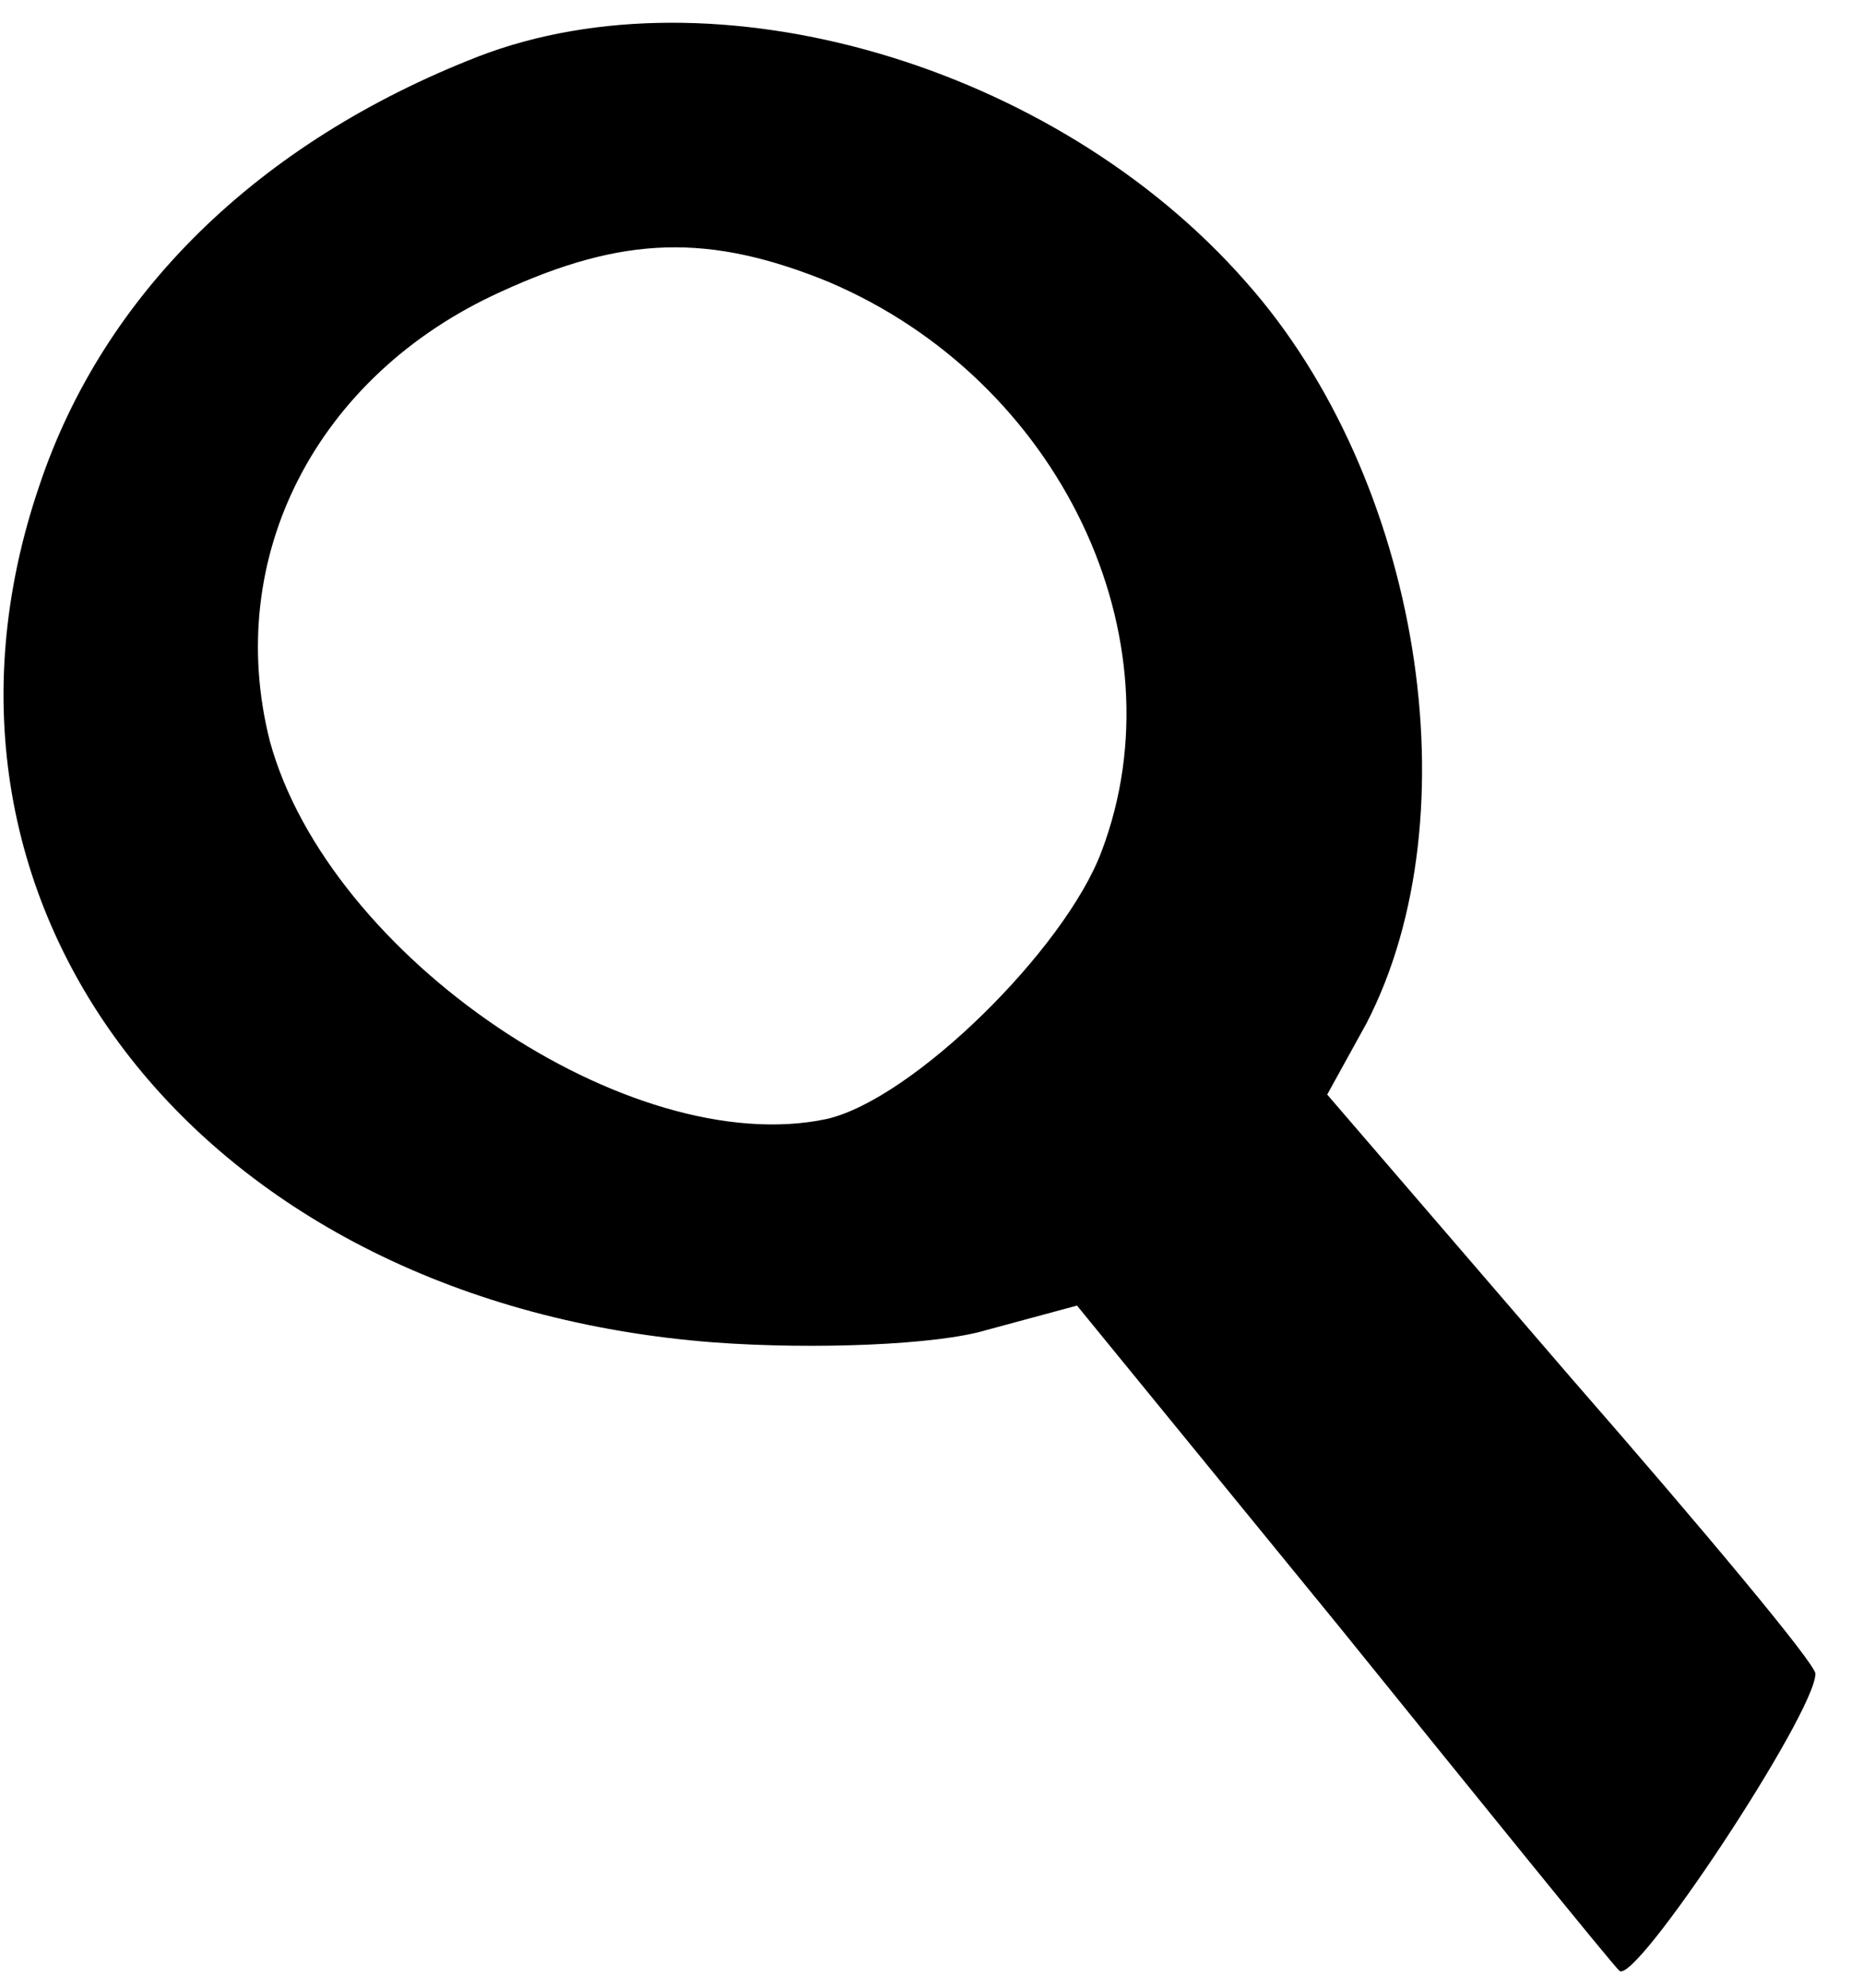 <?xml version="1.0" encoding="utf-8"?>
<!DOCTYPE svg PUBLIC "-//W3C//DTD SVG 1.1//EN" "http://www.w3.org/Graphics/SVG/1.1/DTD/svg11.dtd">
<svg version="1.1" xmlns="http://www.w3.org/2000/svg" xmlns:xlink="http://www.w3.org/1999/xlink" width="30" height="32" viewBox="0 0 30 32">
<path d="M7.704 0.909c-3.556 1.383-6.044 3.832-7.072 6.914-2.331 6.835 2.647 13.156 10.864 13.788 1.62 0.119 3.595 0.040 4.385-0.198l1.462-0.395 4.227 5.175c2.331 2.884 4.346 5.373 4.504 5.531 0.237 0.277 3.16-4.148 3.16-4.78 0-0.158-1.778-2.291-3.951-4.78l-3.911-4.543 0.632-1.146c1.738-3.358 0.869-8.77-1.936-11.931-3.081-3.516-8.573-5.096-12.365-3.635zM13.353 4.543c3.714 1.58 5.689 5.728 4.385 9.165-0.593 1.58-3.042 3.99-4.425 4.306-3.16 0.672-8.020-2.607-8.968-6.084-0.751-2.963 0.751-5.886 3.714-7.23 1.975-0.909 3.358-0.948 5.294-0.158z" fill="#000000"></path>
</svg>
